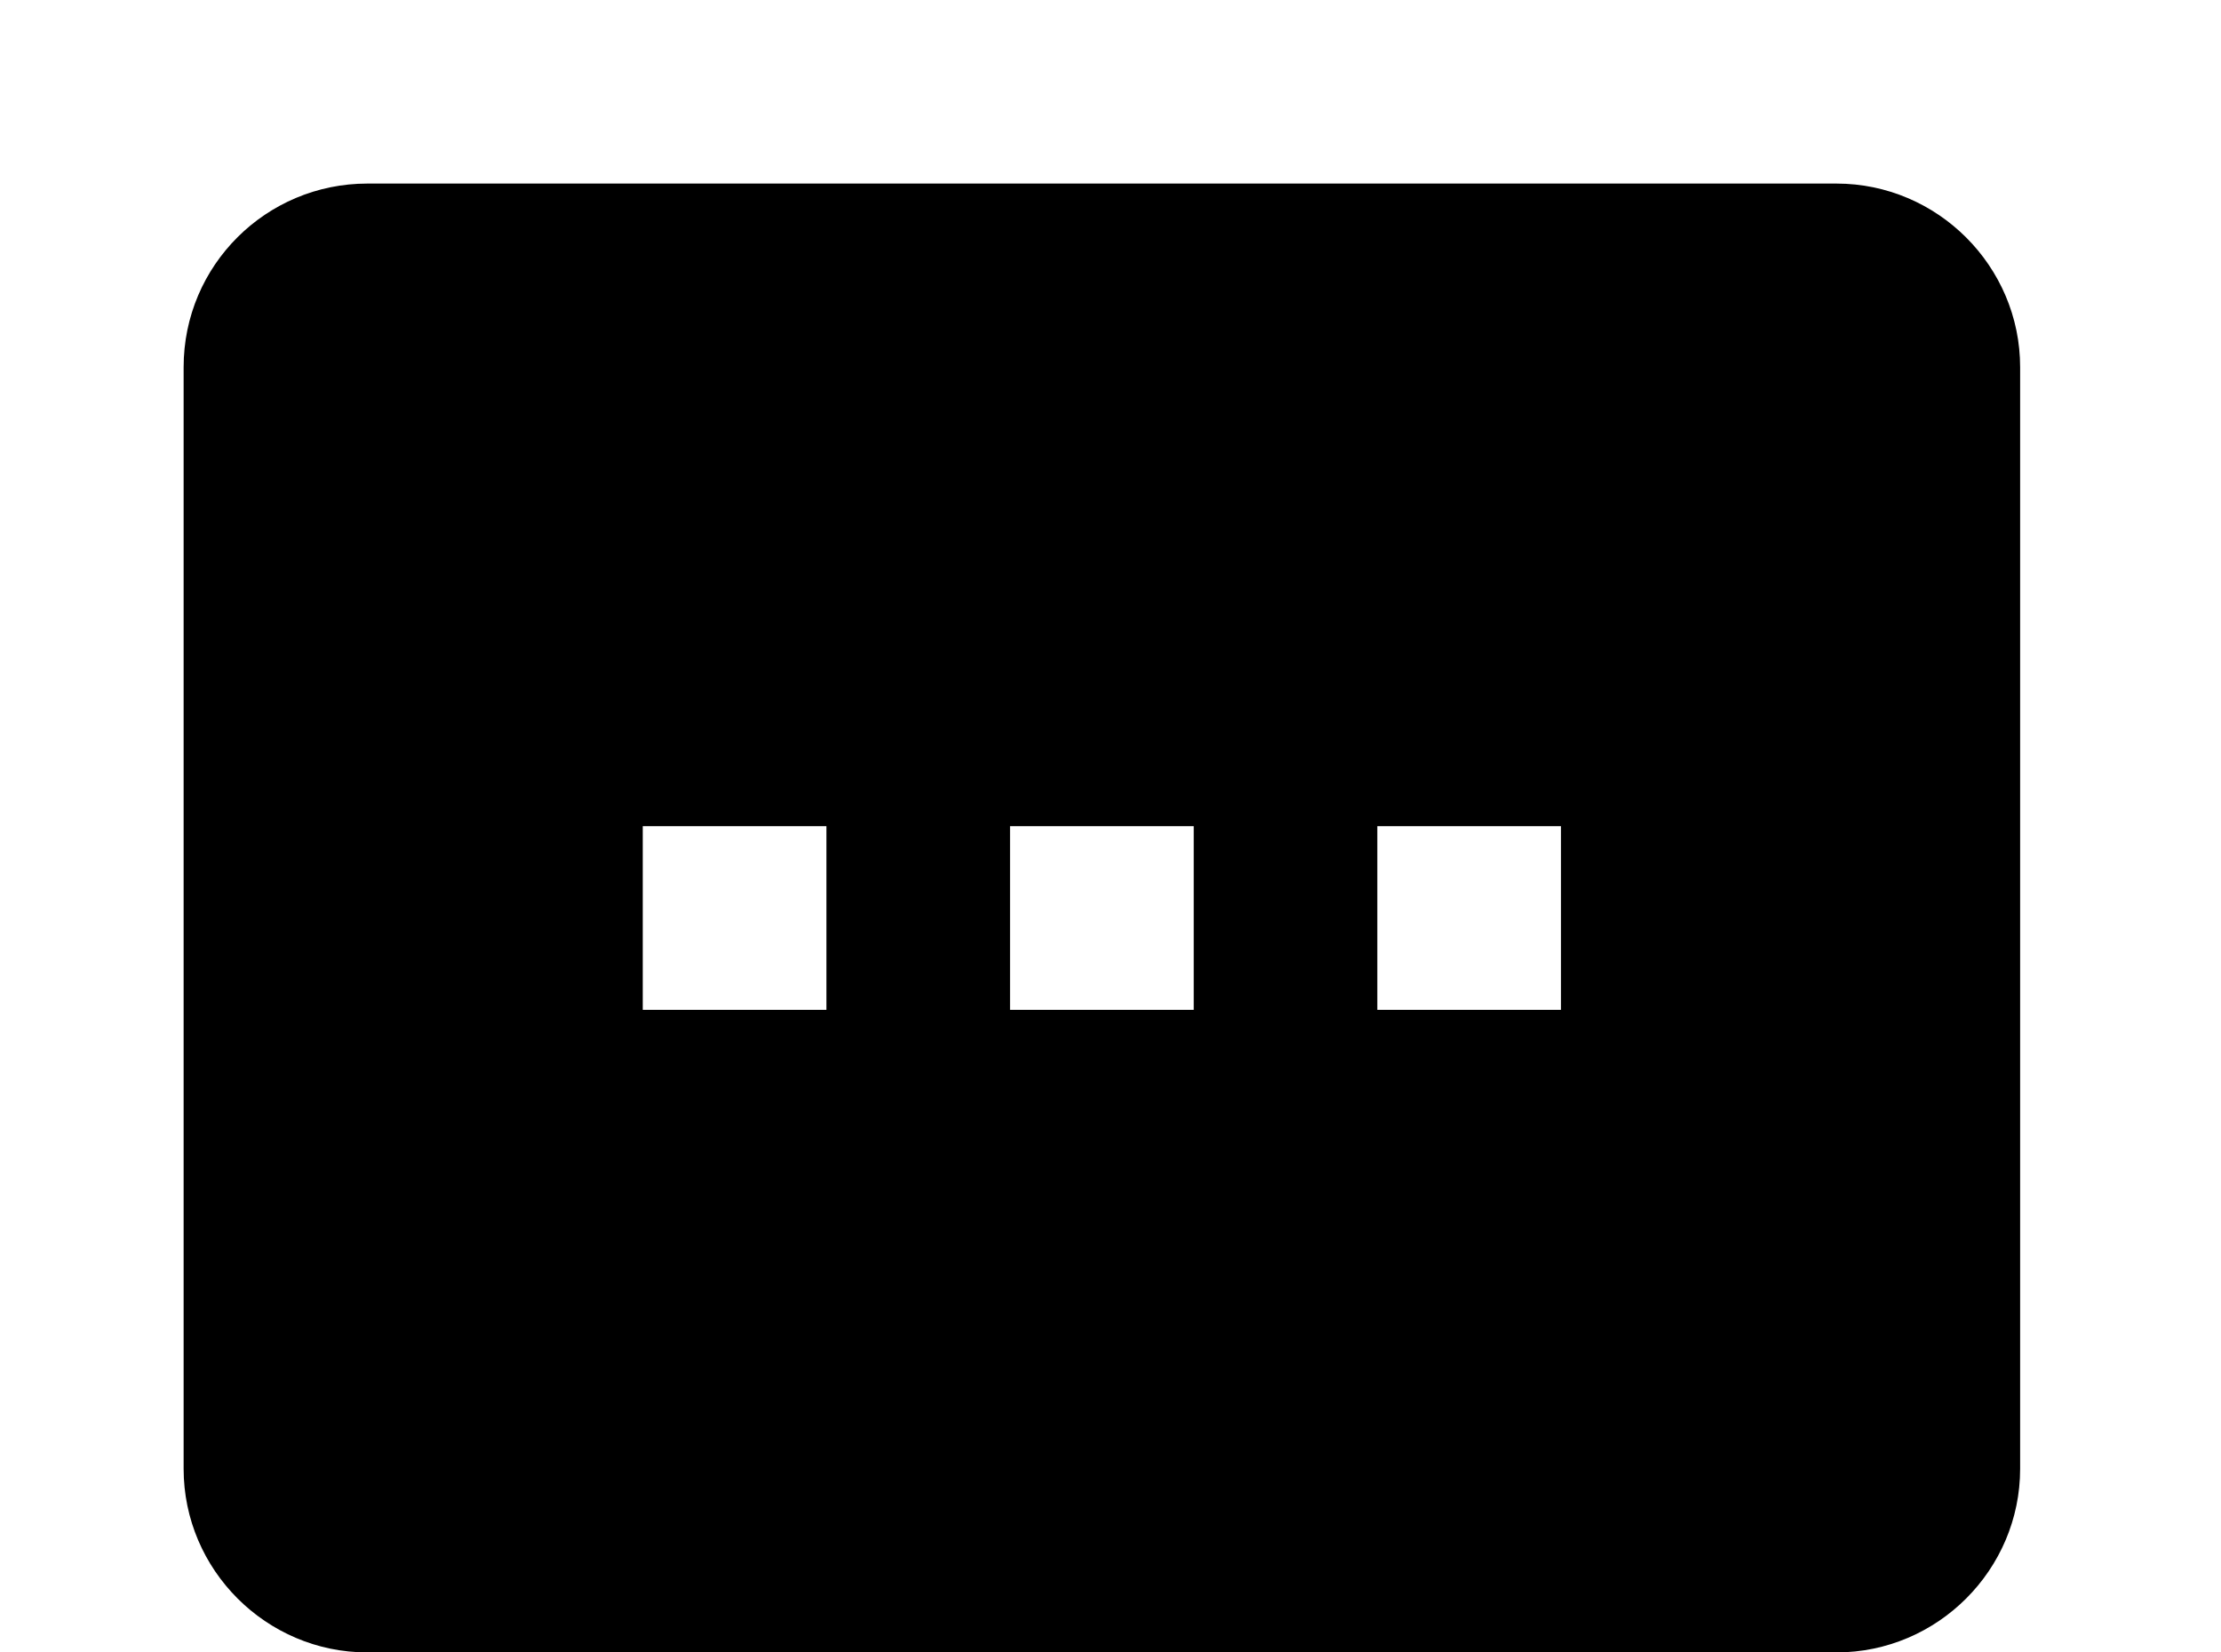 <!-- Generated by IcoMoon.io -->
<svg version="1.1" xmlns="http://www.w3.org/2000/svg" width="43" height="32" viewBox="0 0 43 32">
<title>comment-processing</title>
<path d="M16 39.111c-0.978 0-1.778-0.8-1.778-1.778v-5.333h-7.111c-1.956 0-3.556-1.6-3.556-3.556v-21.333c0-1.973 1.6-3.556 3.556-3.556h28.444c1.956 0 3.556 1.6 3.556 3.556v21.333c0 1.956-1.6 3.556-3.556 3.556h-10.844l-6.578 6.596c-0.356 0.338-0.8 0.516-1.244 0.516h-0.889M30.222 19.556v-3.556h-3.556v3.556h3.556M23.111 19.556v-3.556h-3.556v3.556h3.556M16 19.556v-3.556h-3.556v3.556h3.556z"></path>
</svg>
